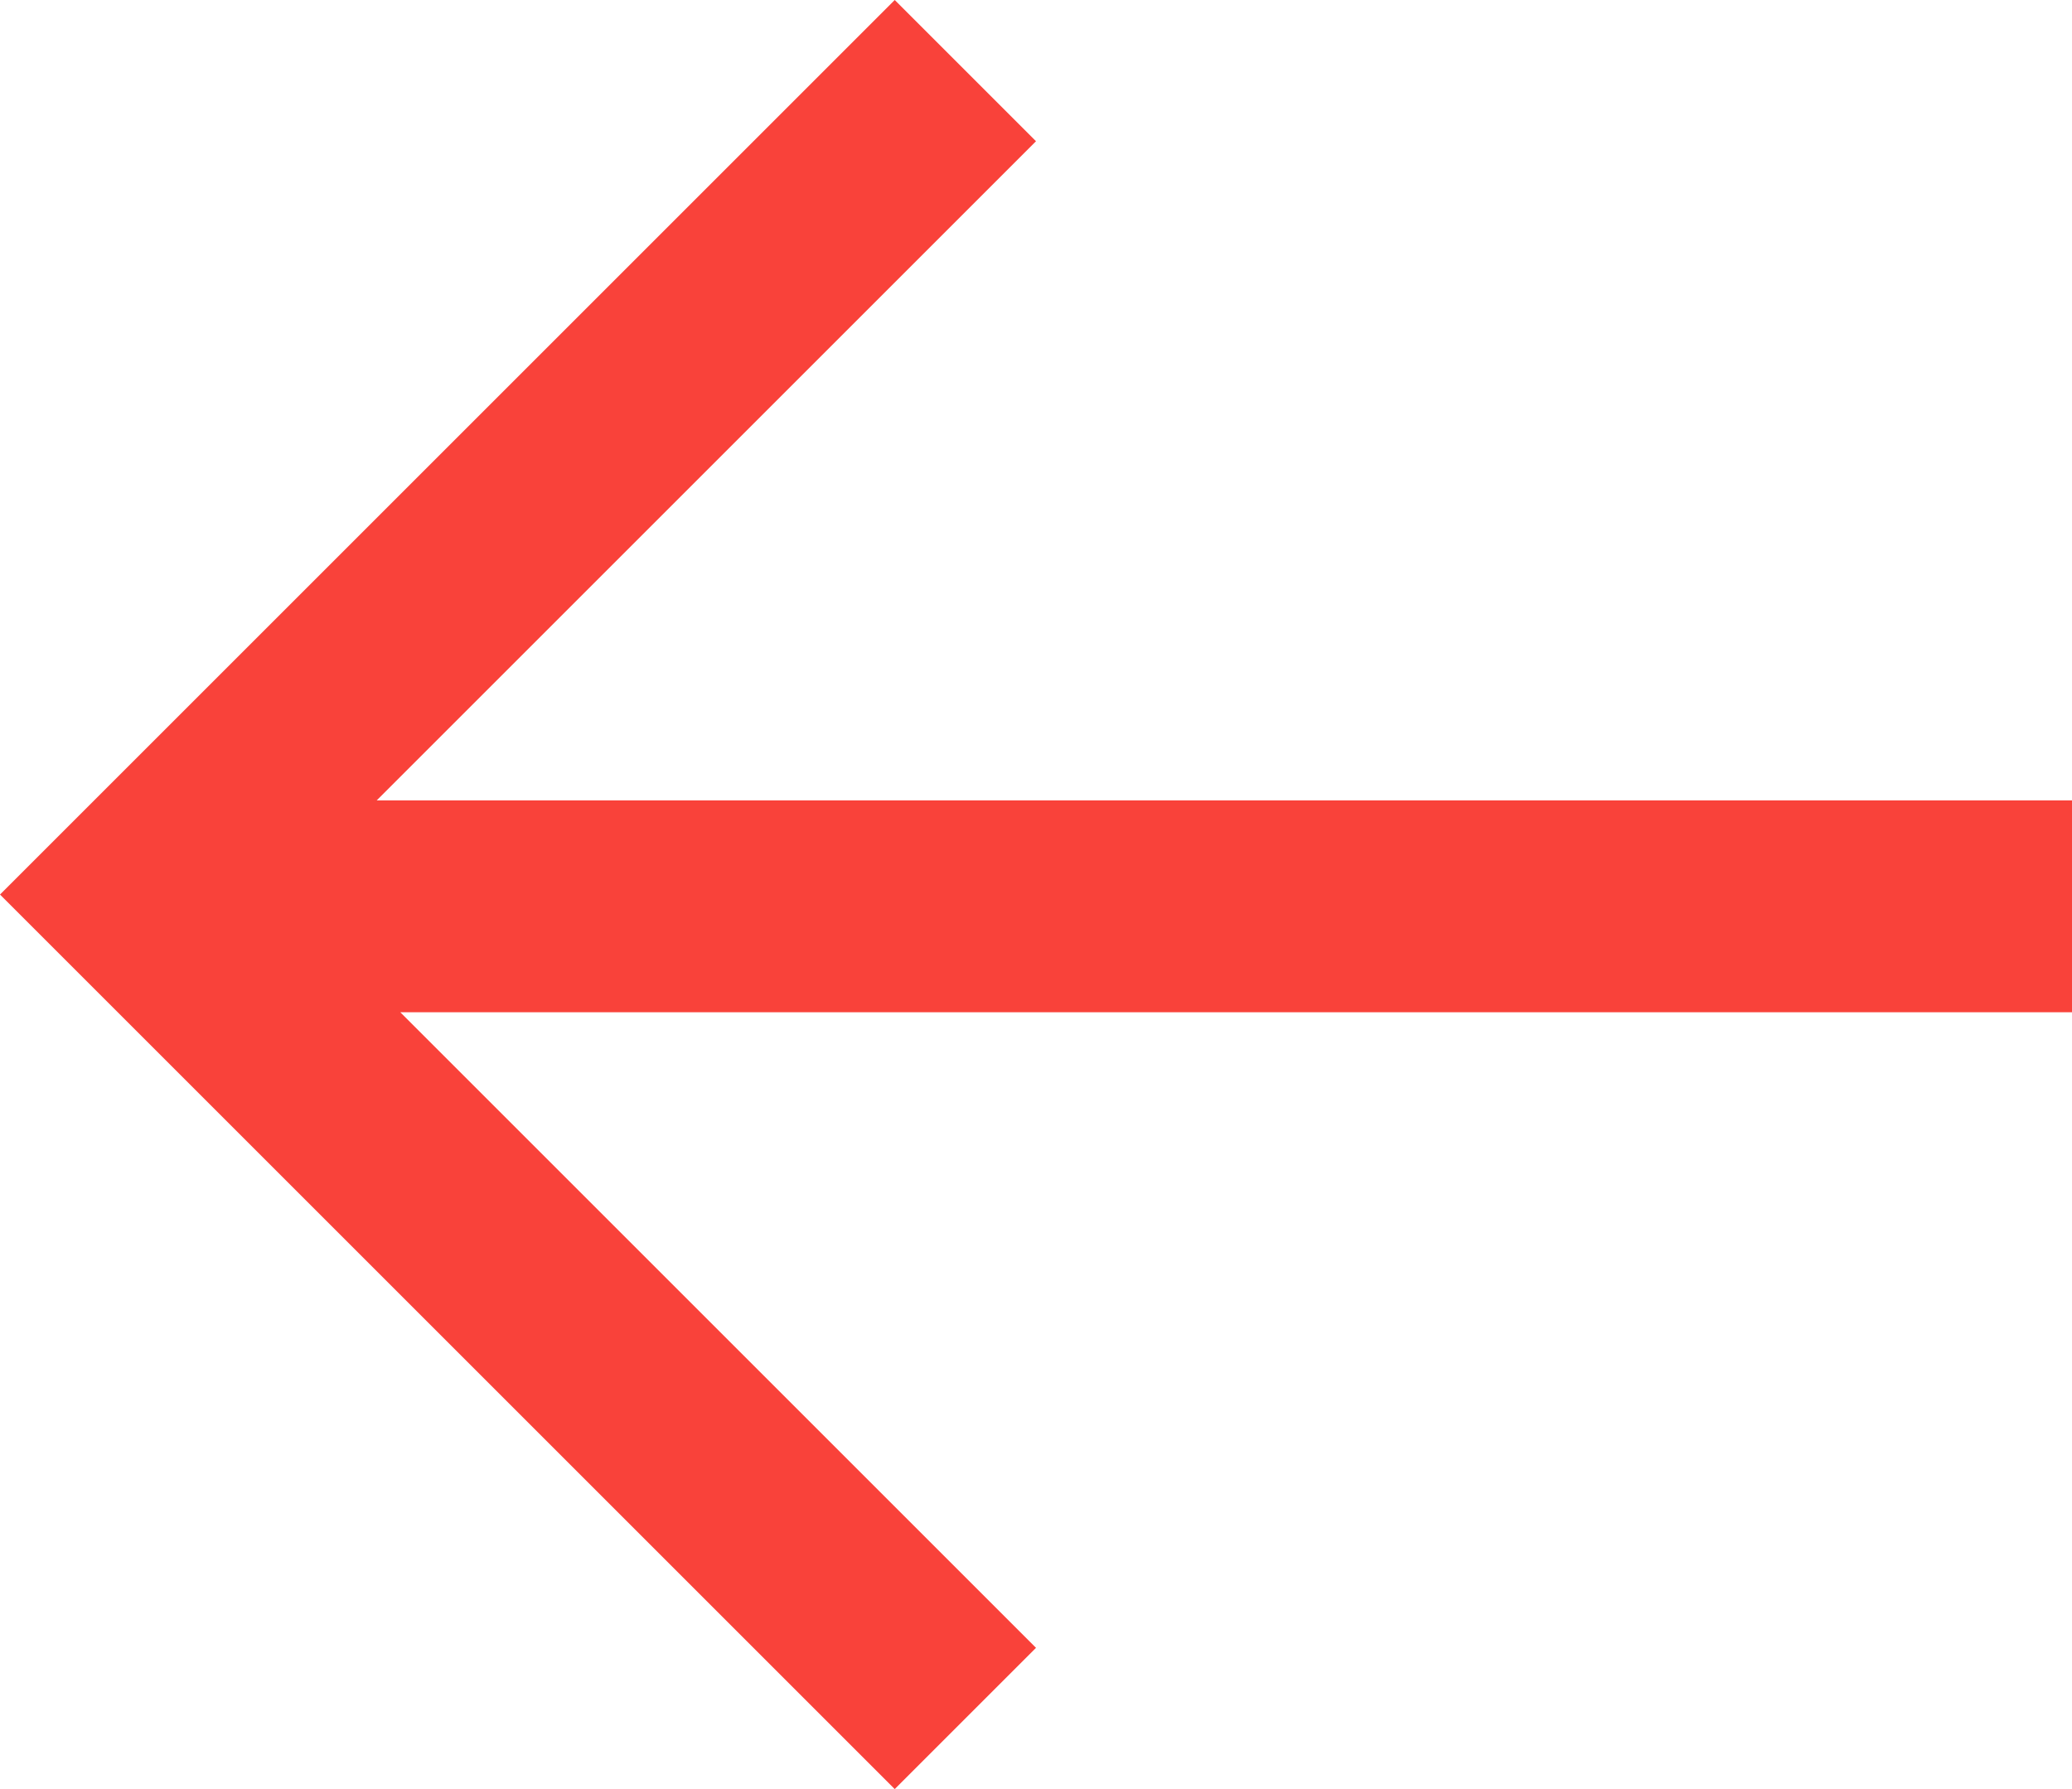 <svg version="1.1" id="Layer_1" xmlns="http://www.w3.org/2000/svg" xmlns:xlink="http://www.w3.org/1999/xlink" x="0px" y="0px"
	 viewBox="0 0 8.8 7.6" style="enable-background:new 0 0 8.8 7.6;" xml:space="preserve">
<path fill="#F9423A" d="M1.6,4.2L4.4,7L3.8,7.6L0,3.8L3.8,0l0.6,0.6L1.6,3.4h7.2v0.9H1.6z"/>
</svg>
